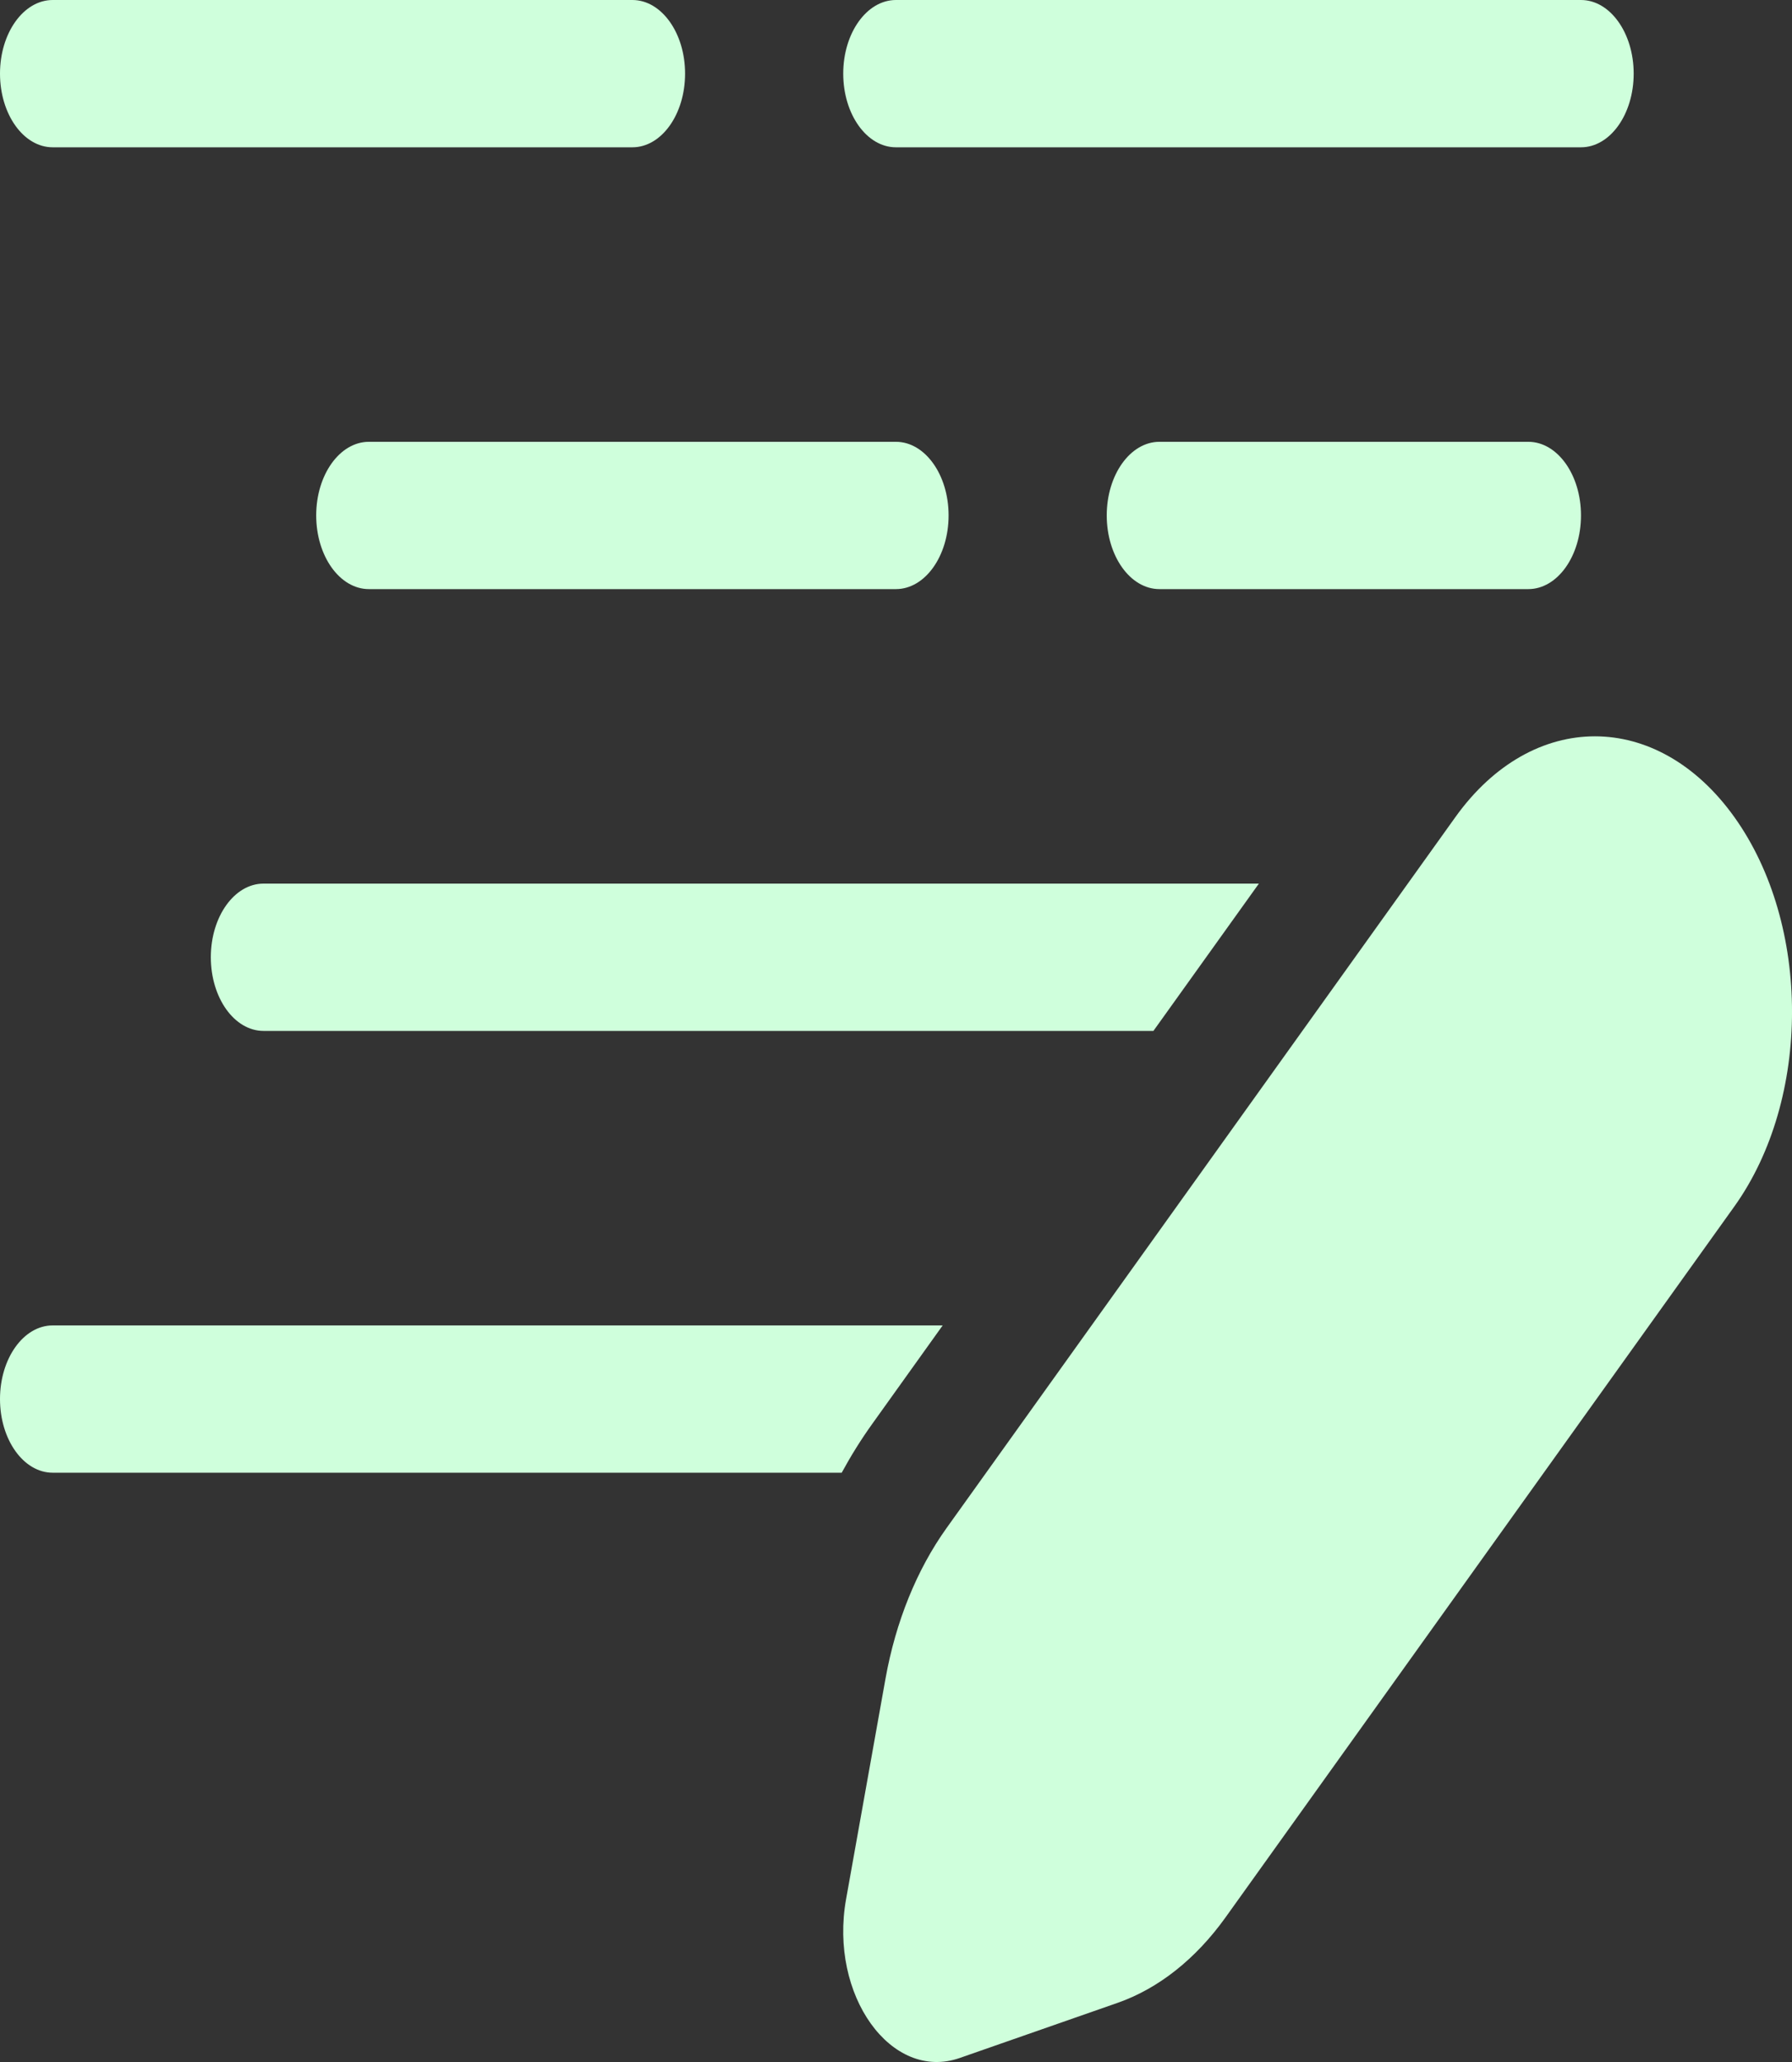 <svg width="20" height="23" viewBox="0 0 20 23" fill="none" xmlns="http://www.w3.org/2000/svg">
<rect x="0" y="0" width="20" height="23" fill="#333333" stroke="none"/>
<path d="M0.588 0C0.263 0 0 0.368 0 0.821C0 1.275 0.263 1.643 0.588 1.643H7.058C7.383 1.643 7.646 1.275 7.646 0.821C7.646 0.368 7.383 0 7.058 0H0.588ZM4.117 4.928C3.792 4.928 3.529 5.296 3.529 5.749C3.529 6.203 3.792 6.571 4.117 6.571H9.999C10.324 6.571 10.587 6.203 10.587 5.749C10.587 5.296 10.324 4.928 9.999 4.928H4.117ZM2.353 10.677C2.353 10.224 2.616 9.856 2.941 9.856H14.05L12.873 11.499H2.941C2.616 11.499 2.353 11.131 2.353 10.677ZM9.733 15.885L10.521 14.784H0.588C0.263 14.784 0 15.152 0 15.605C0 16.059 0.263 16.427 0.588 16.427H9.394C9.498 16.236 9.611 16.055 9.733 15.885ZM12.352 5.749C12.352 5.296 12.615 4.928 12.94 4.928H17.057C17.382 4.928 17.645 5.296 17.645 5.749C17.645 6.203 17.382 6.571 17.057 6.571H12.94C12.615 6.571 12.352 6.203 12.352 5.749ZM9.999 0C9.674 0 9.411 0.368 9.411 0.821C9.411 1.275 9.674 1.643 9.999 1.643H17.645C17.97 1.643 18.233 1.275 18.233 0.821C18.233 0.368 17.97 0 17.645 0H9.999ZM10.563 17.046L16.244 9.113C17.104 7.913 18.497 7.913 19.356 9.113C20.215 10.313 20.215 12.258 19.356 13.458L13.675 21.391C13.343 21.853 12.928 22.181 12.474 22.34L10.712 22.955C9.946 23.223 9.251 22.253 9.443 21.183L9.883 18.723C9.997 18.088 10.232 17.509 10.563 17.046Z" fill="#CFFFDC"/>
</svg>
